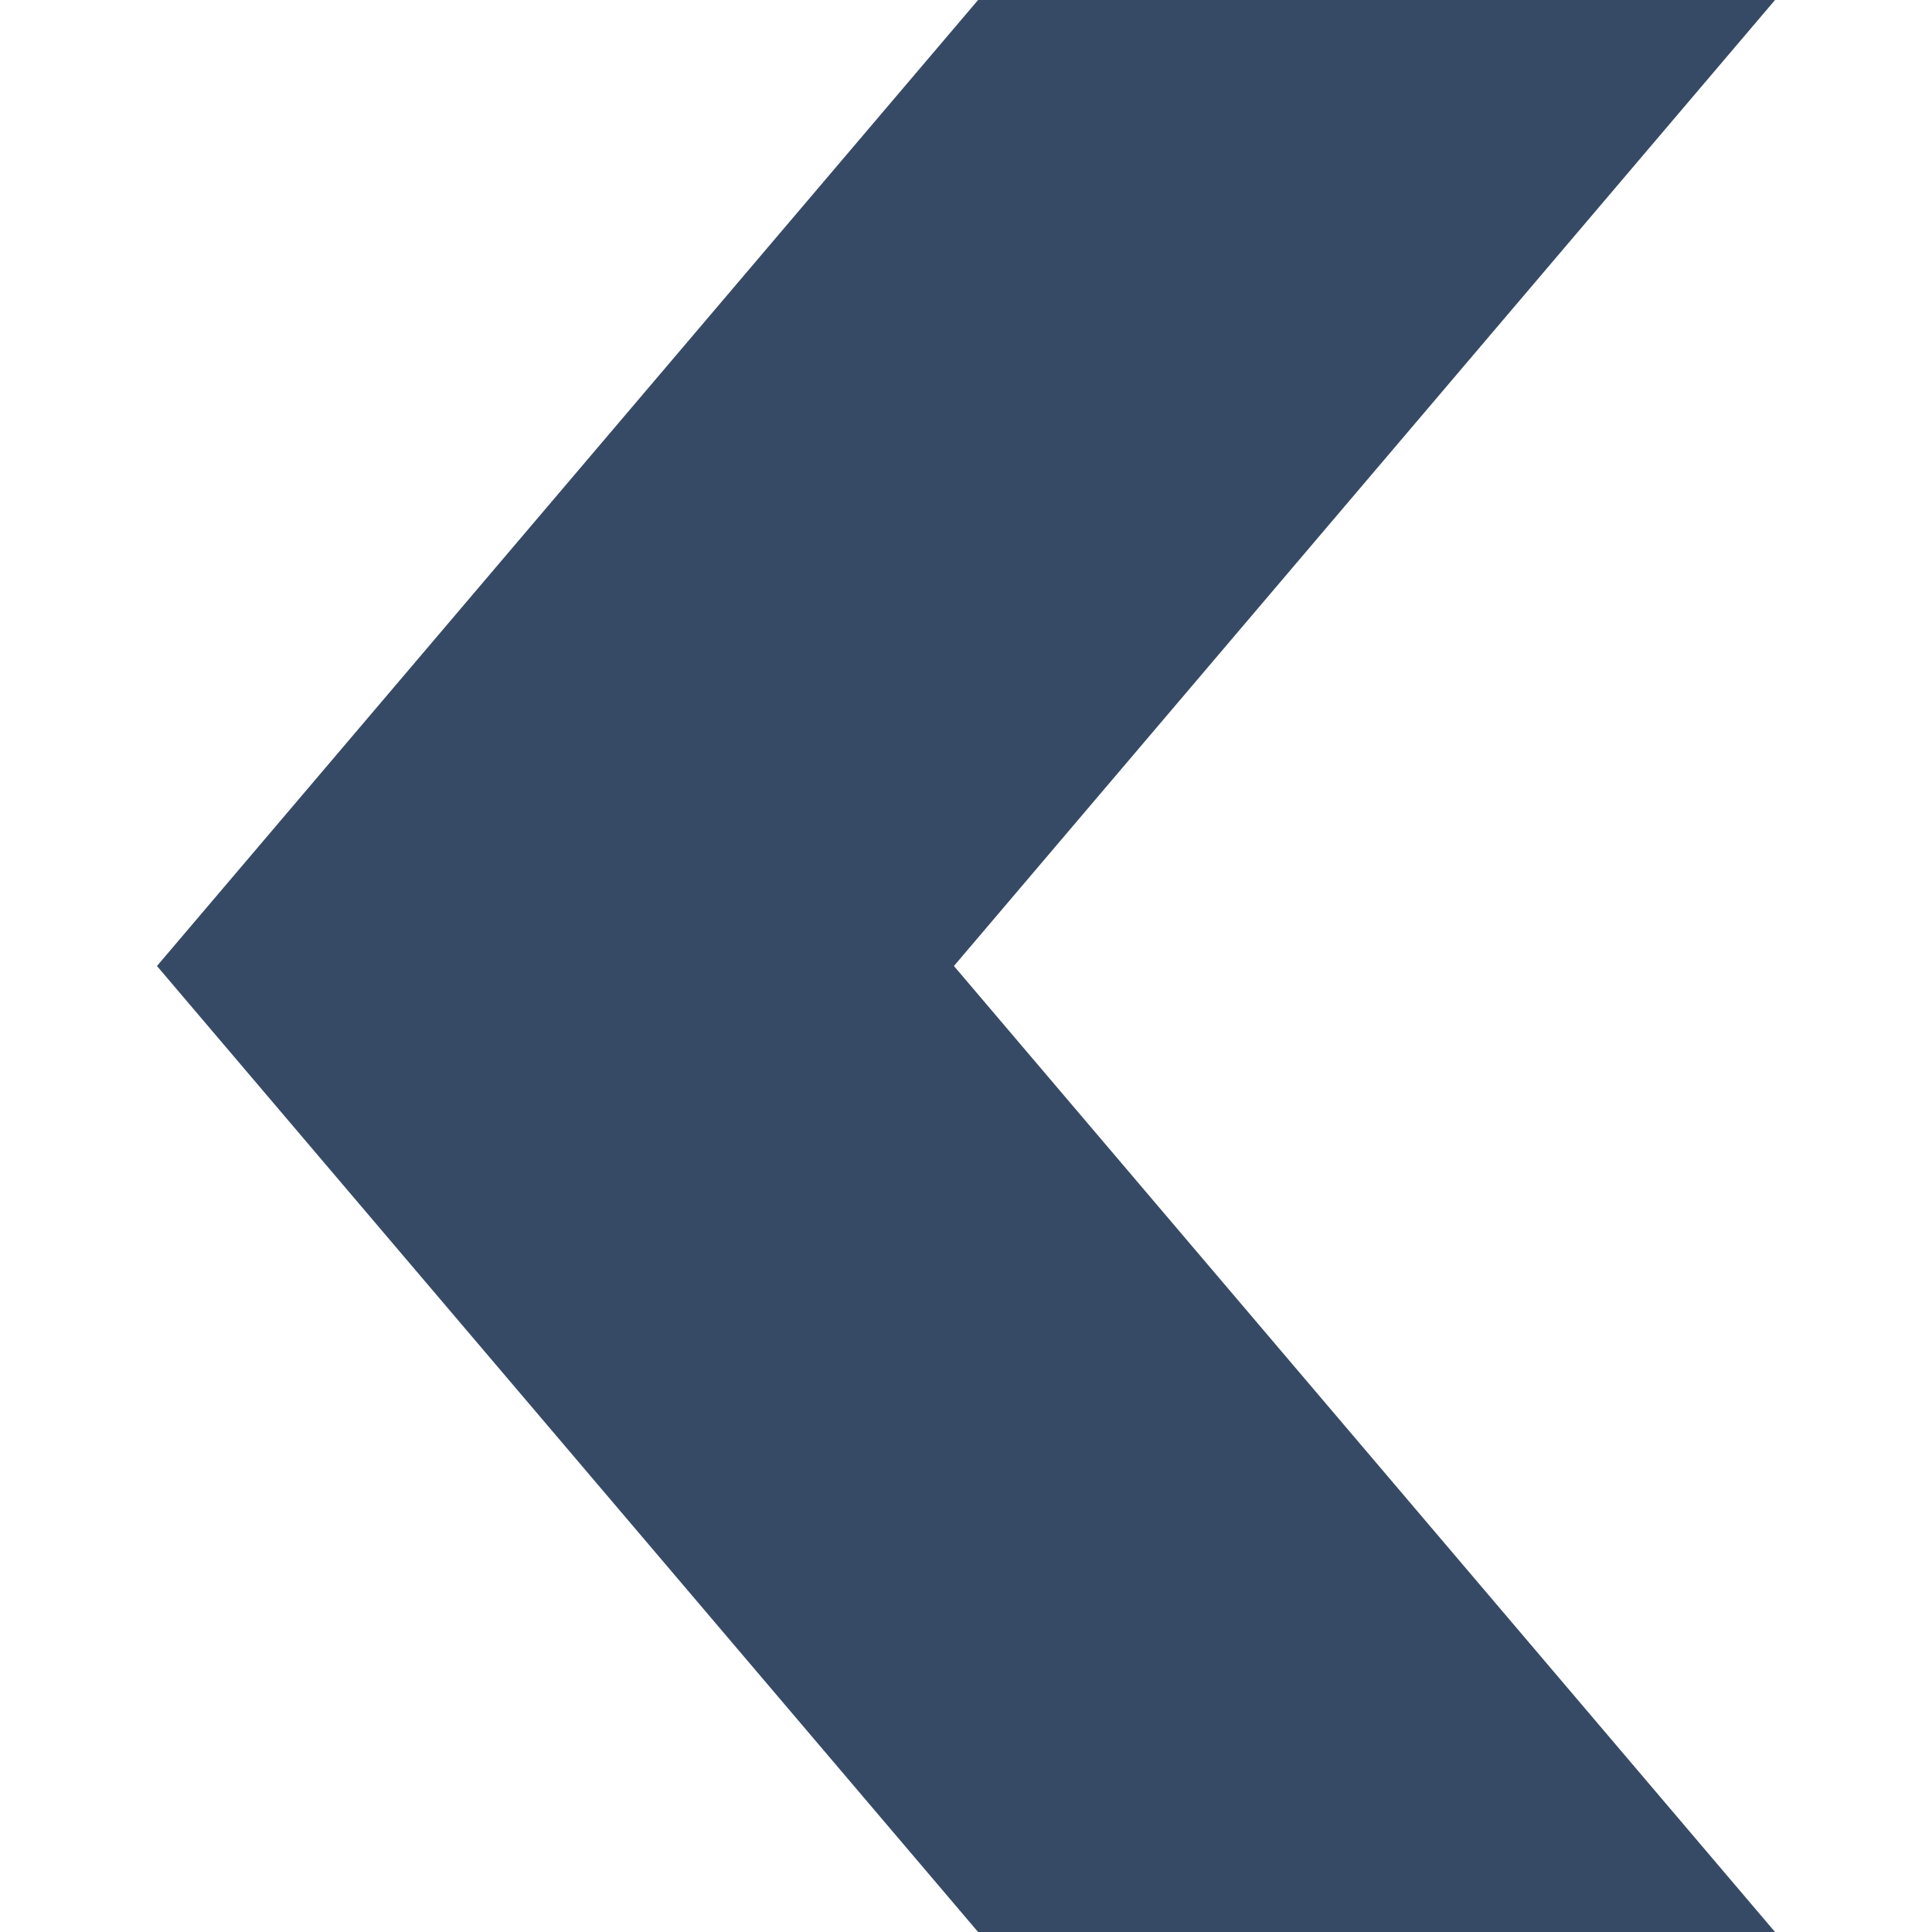 <svg version="1.1" xmlns="http://www.w3.org/2000/svg" xmlns:xlink="http://www.w3.org/1999/xlink" x="0px" y="0px" viewBox="0 0 16 16" xml:space="preserve" width="16" height="16"><g class="nc-icon-wrapper" fill="#374A65"><polygon fill="#374A65" points="8.1,16 14.7,16 7.9,8 14.7,0 8.1,0 1.3,8 "></polygon></g></svg>
